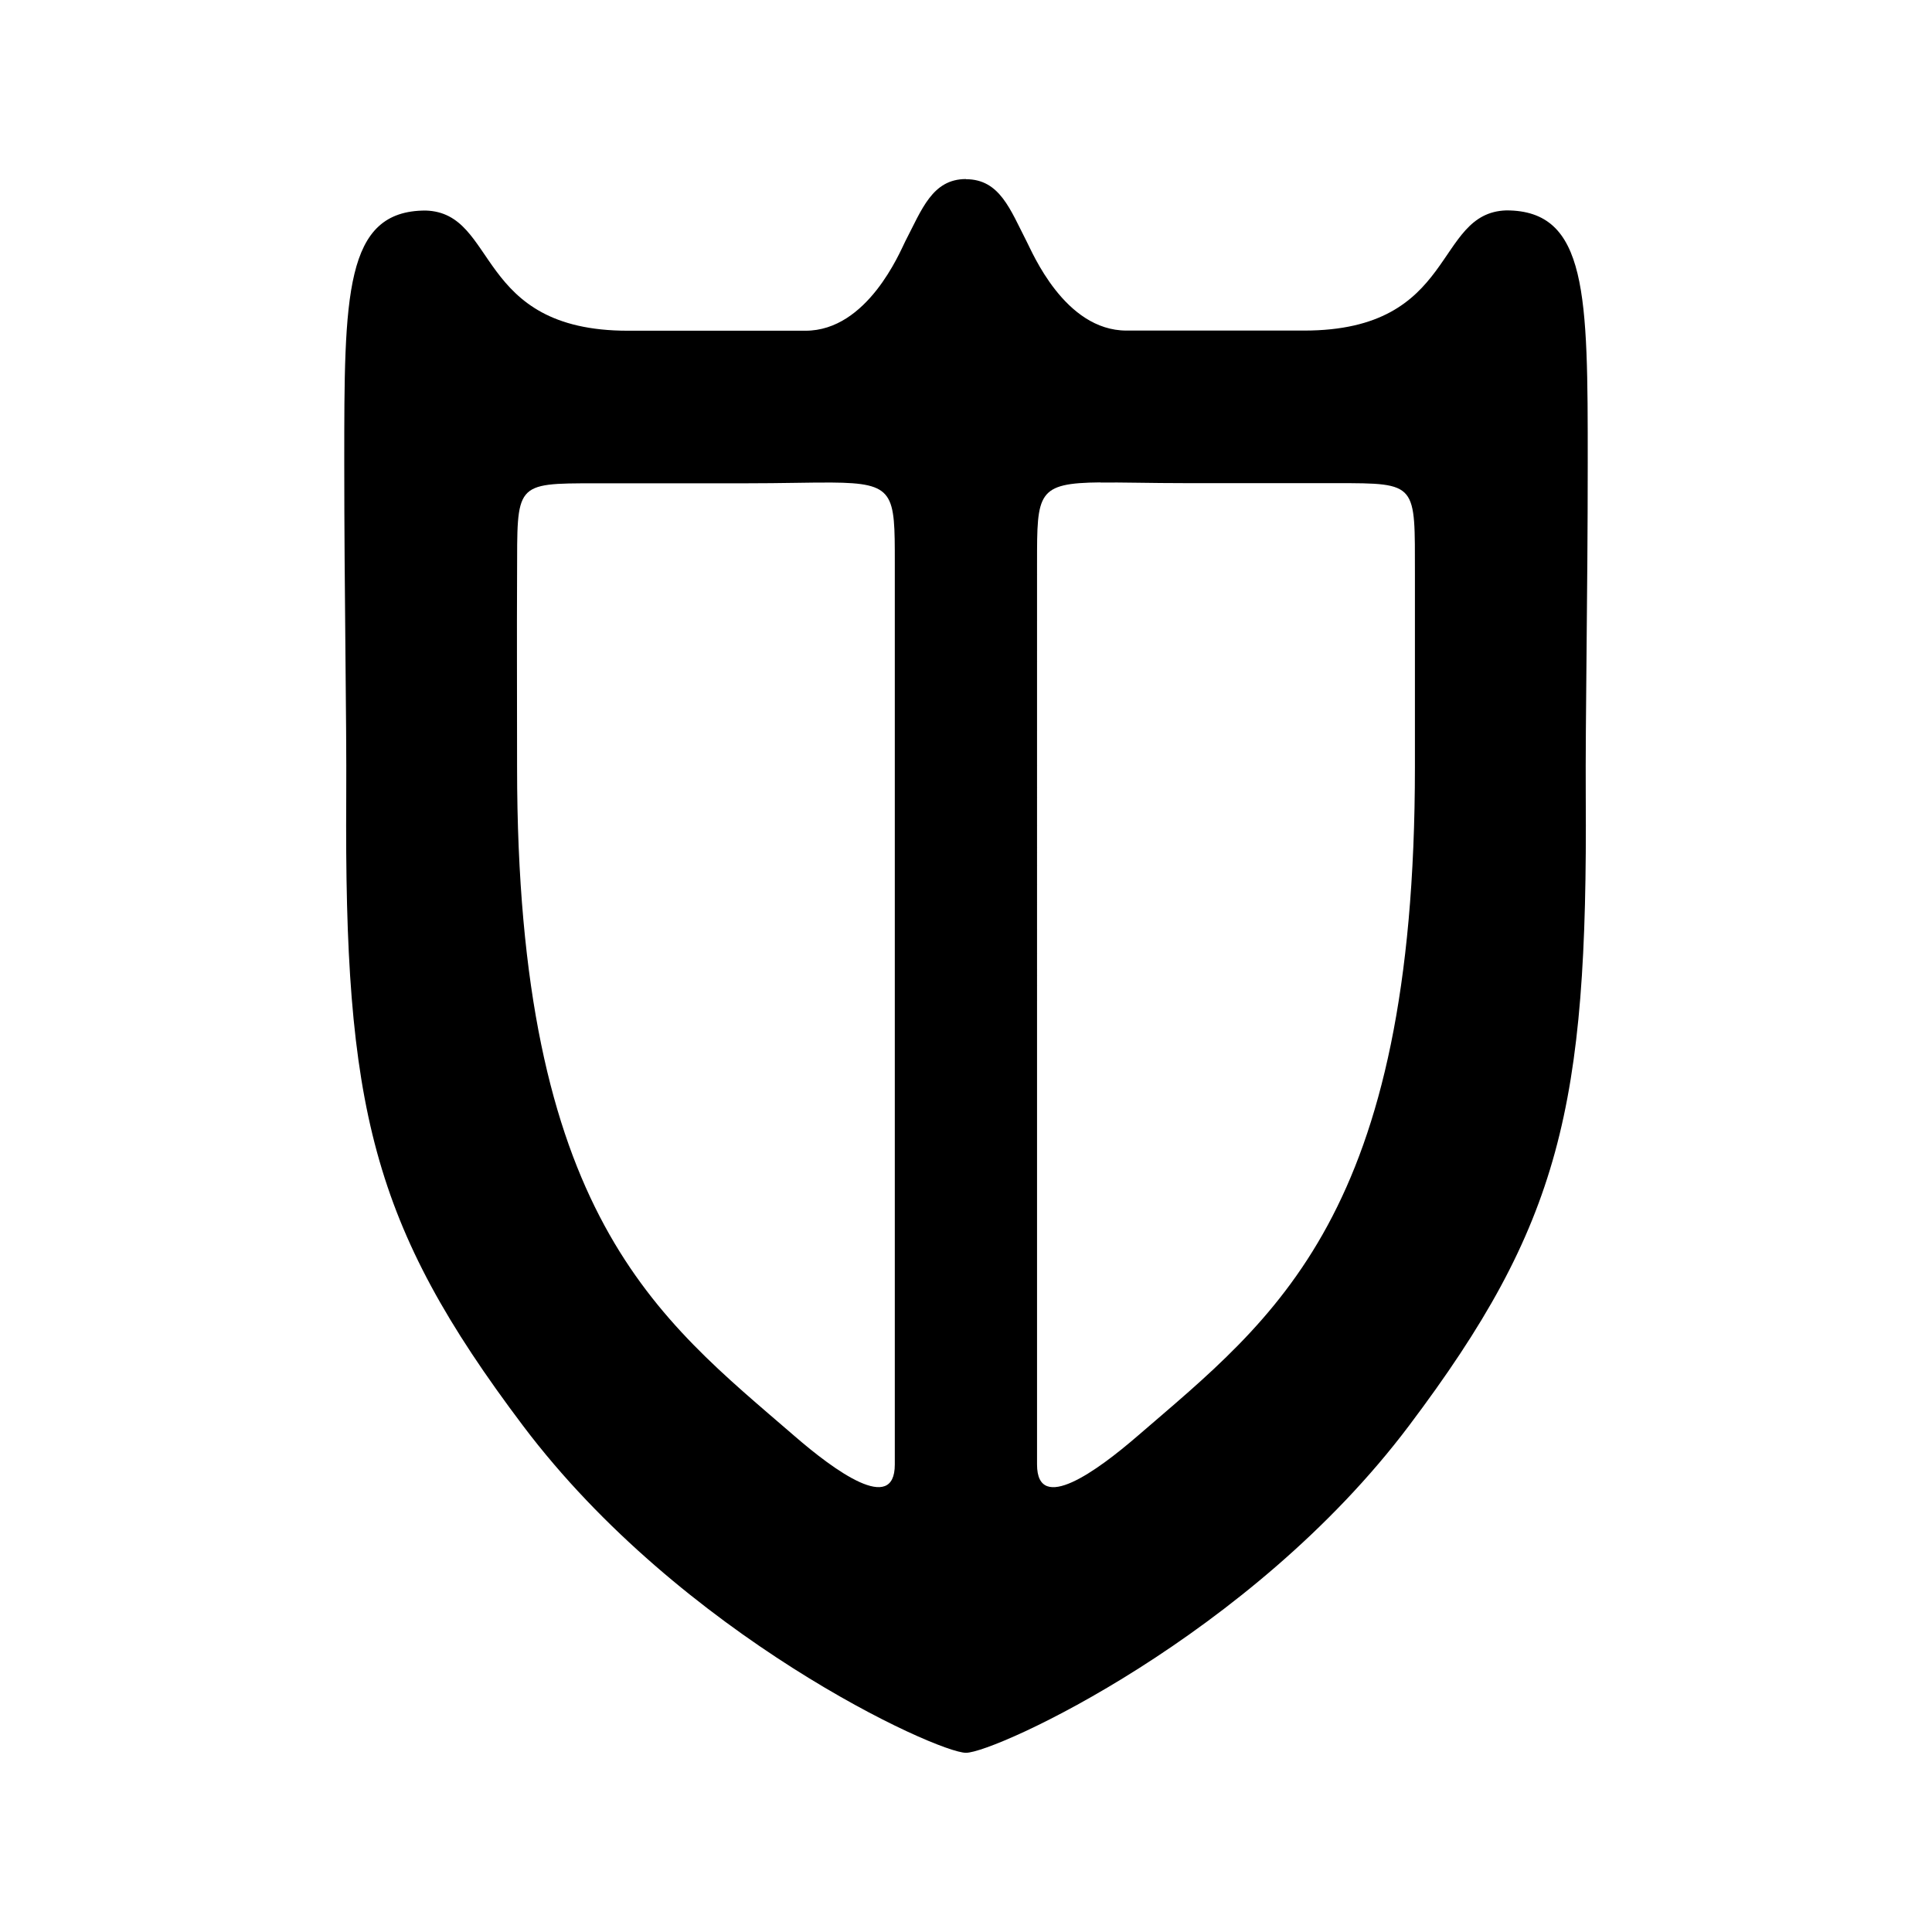 <svg viewBox="0 0 12.7 12.7" xmlns="http://www.w3.org/2000/svg"><path d="M6.35 1.177c-.222 0-.29.2-.4.411-.034.068-.248.586-.655.586H4.127c-1.01 0-.85-.776-1.329-.79-.535 0-.535.557-.535 1.655 0 .88.016 1.684.013 2.2-.013 2.039.165 2.81 1.162 4.133 1.043 1.384 2.72 2.15 2.912 2.15.192 0 1.87-.766 2.912-2.15.997-1.324 1.175-2.094 1.162-4.133-.003-.516.013-1.32.013-2.2 0-1.098 0-1.656-.535-1.656-.48.015-.318.79-1.329.79H7.405c-.407 0-.62-.517-.656-.585-.108-.21-.177-.41-.399-.41Zm-.883 1.995c.415.003.415.068.415.526v5.929c0 .33-.397.04-.659-.187-.9-.778-1.824-1.447-1.824-4.397 0-.595-.002-.83 0-1.266.002-.6-.022-.6.515-.6h.984c.246 0 .43-.006.569-.005zm1.766 0c.138-.002.323.004.57.004h.982c.538 0 .515 0 .516.601v1.265c0 2.95-.923 3.62-1.824 4.398-.262.226-.66.518-.66.187V3.698c0-.458 0-.523.416-.527z"/></svg>